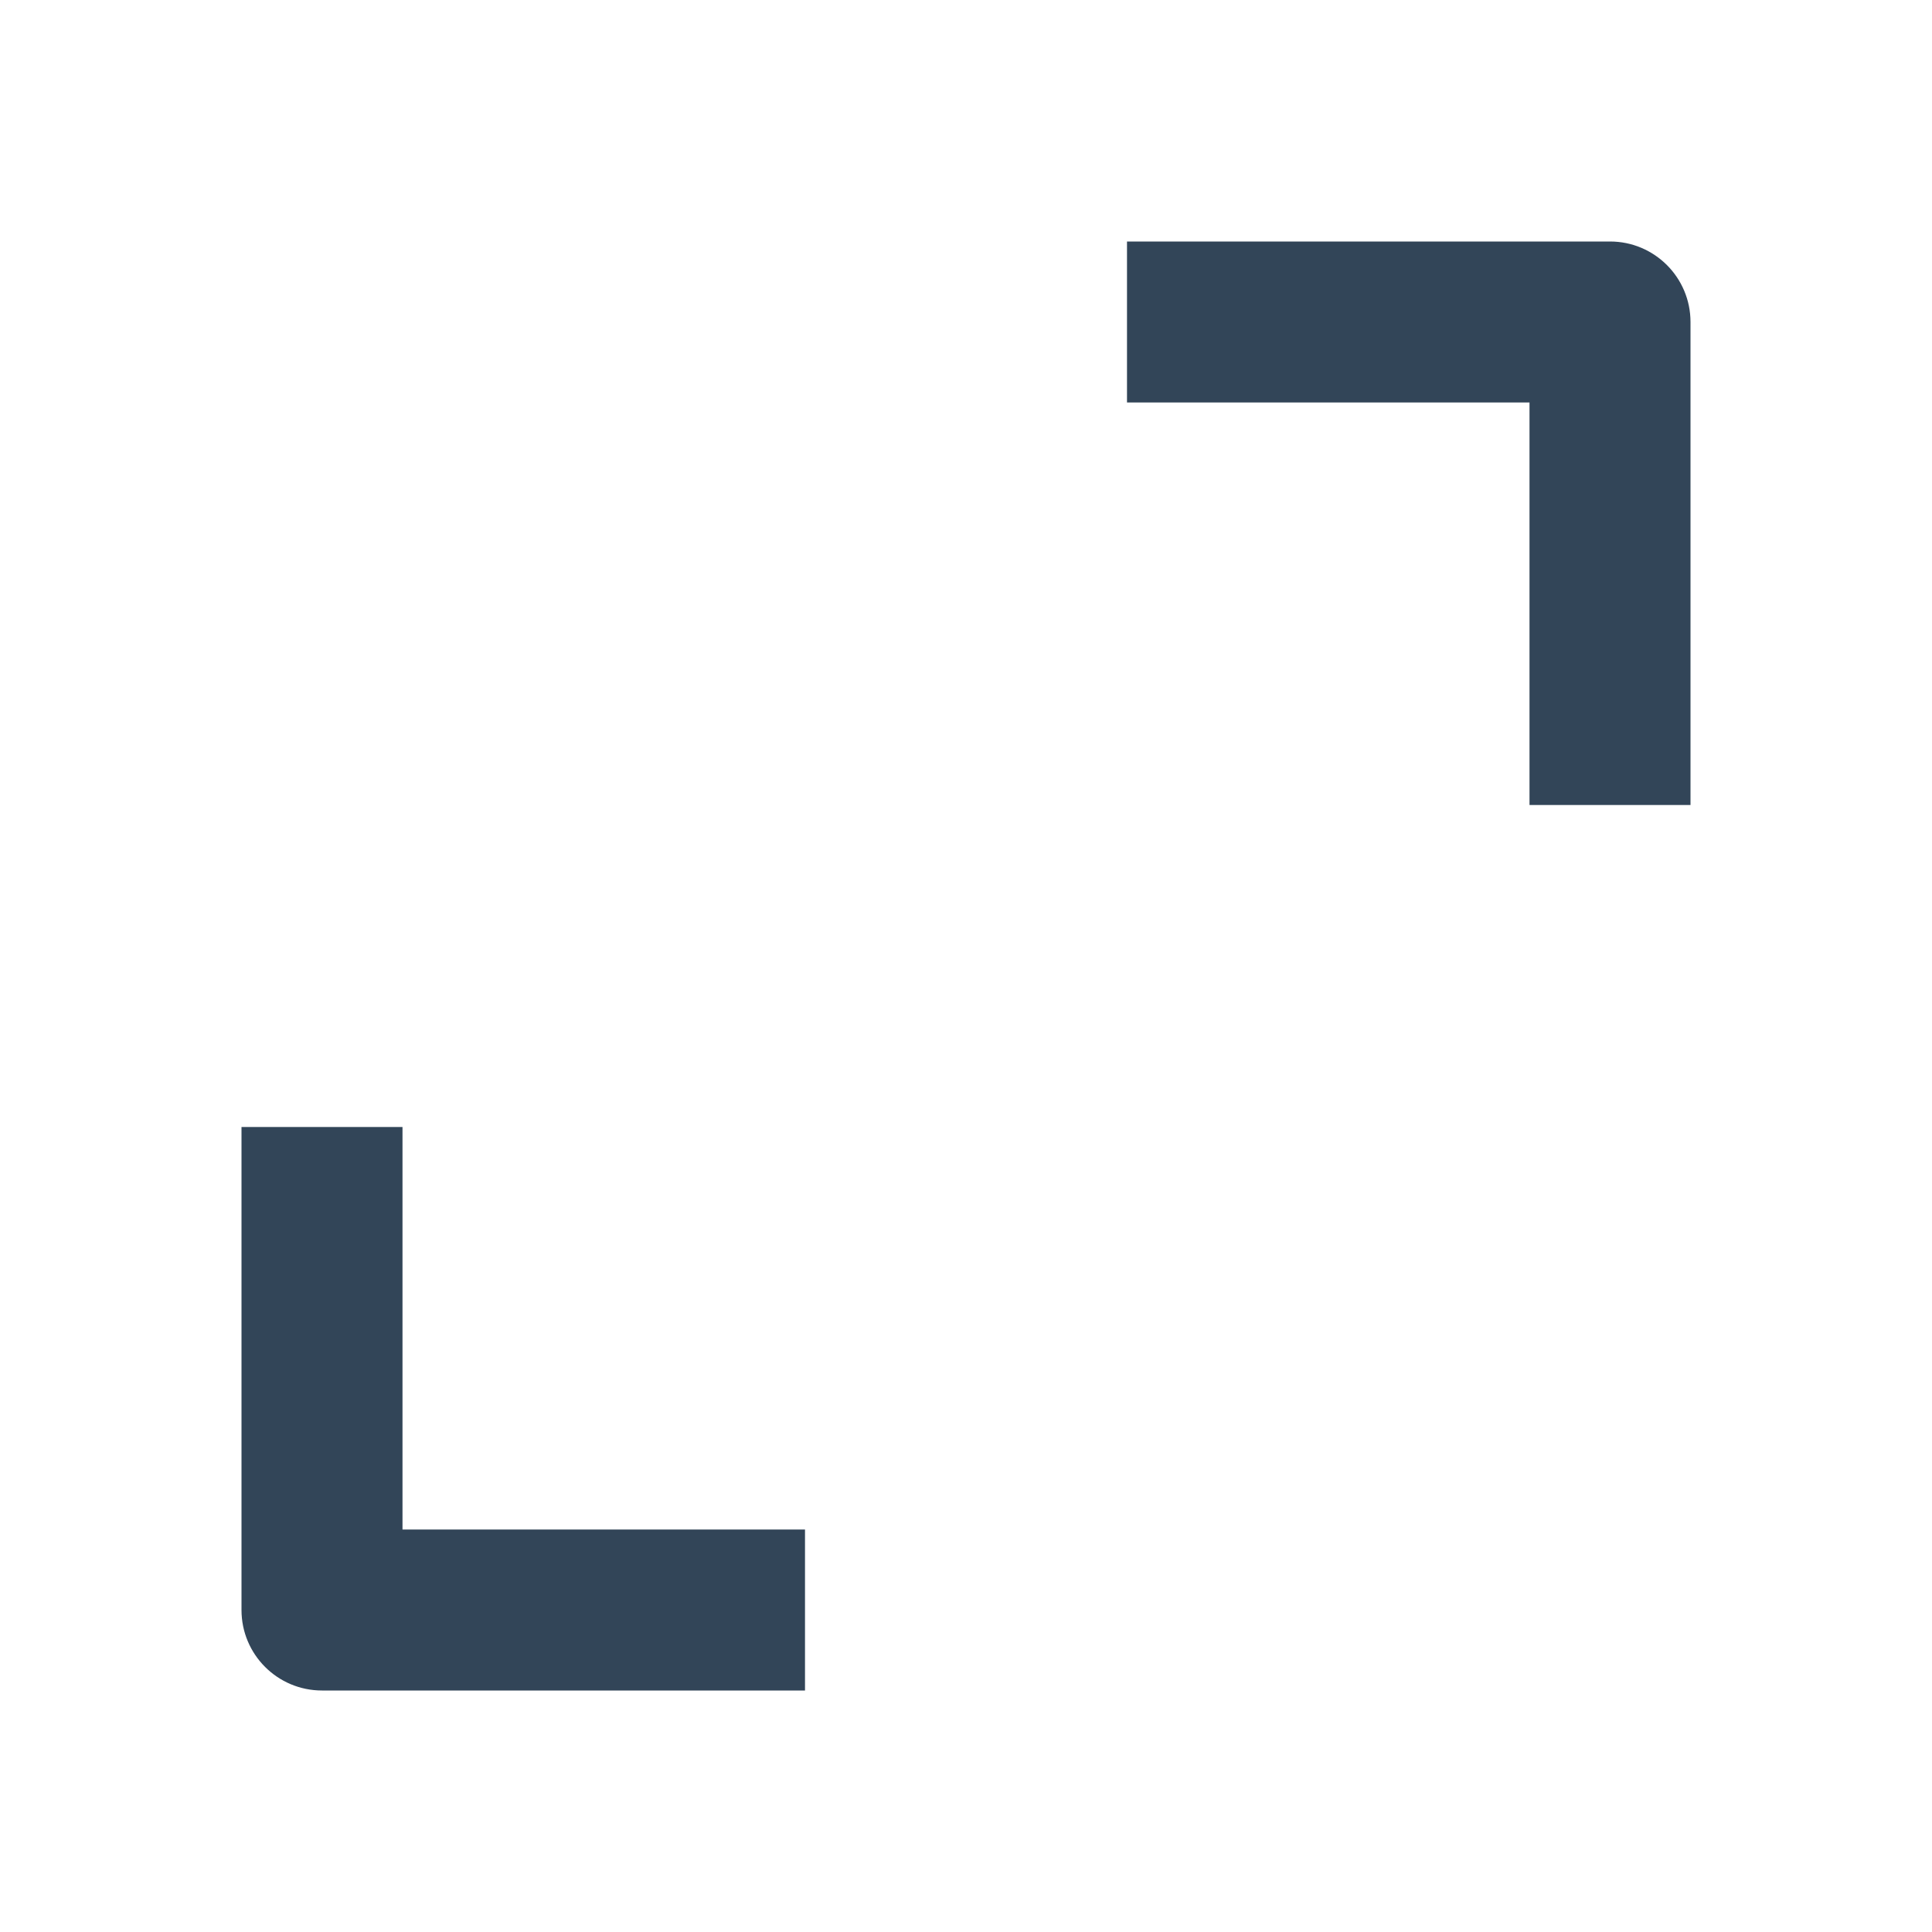 <svg width="48" height="48" viewBox="0 0 48 48" fill="none" xmlns="http://www.w3.org/2000/svg">
<path d="M40 6H28V10H38V20H42V8C42 6.895 41.105 6 40 6Z" fill="#324558"/>
<path d="M8 42H20V38H10L10 28H6L6 40C6 41.105 6.895 42 8 42Z" fill="#324558"/>
</svg>
